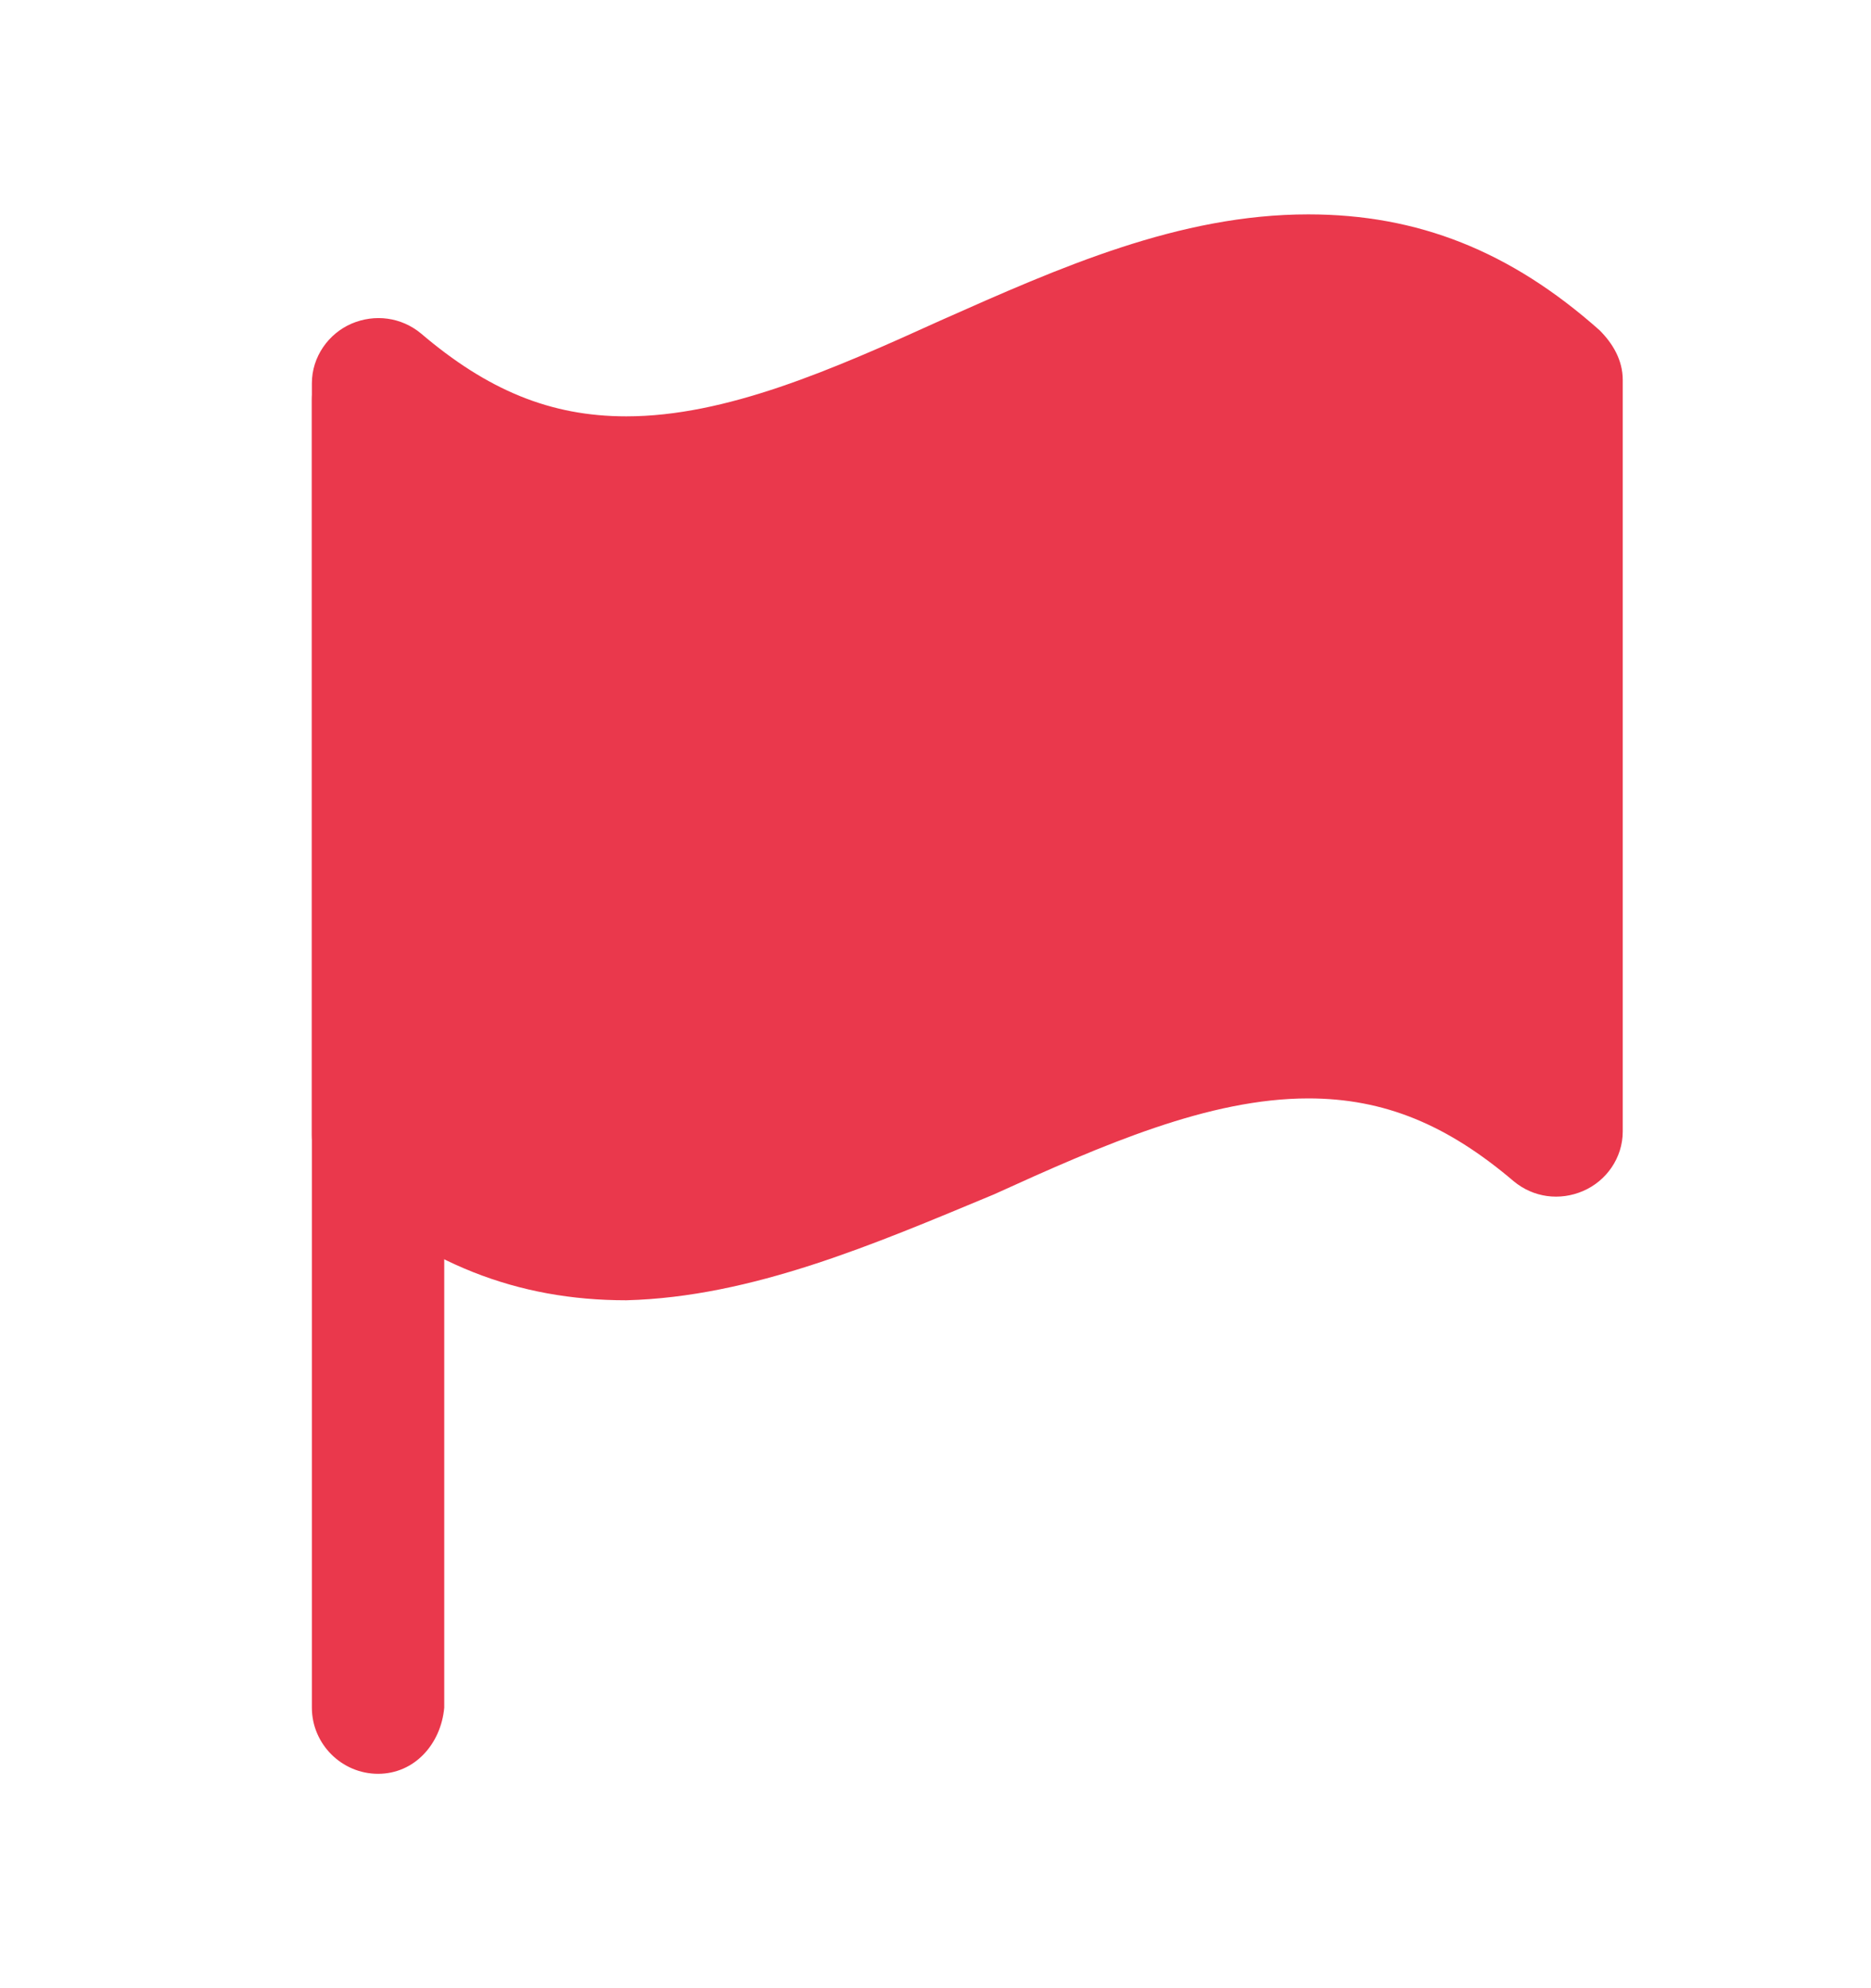 <svg width="16" height="17" viewBox="0 0 16 17" fill="none" xmlns="http://www.w3.org/2000/svg">
<path d="M3.233 15.167C2.922 15.167 2.667 14.912 2.667 14.601V3.419C2.667 3.107 2.922 2.852 3.233 2.852C3.545 2.852 3.799 3.107 3.799 3.419V14.601C3.771 14.912 3.545 15.167 3.233 15.167Z" fill="#EA384C"/>
<path d="M5.356 11.118C4.422 11.118 3.629 10.807 2.865 10.128C2.752 10.014 2.667 9.873 2.667 9.703V3.277C2.667 3.051 2.809 2.852 3.007 2.767C3.205 2.683 3.431 2.711 3.601 2.852C4.167 3.334 4.705 3.56 5.356 3.56C6.206 3.56 7.111 3.164 8.046 2.739C9.065 2.286 10.084 1.833 11.188 1.833C12.122 1.833 12.915 2.145 13.679 2.824C13.792 2.937 13.877 3.079 13.877 3.249V9.675C13.877 9.901 13.736 10.099 13.537 10.184C13.339 10.269 13.113 10.241 12.943 10.099C12.377 9.618 11.839 9.392 11.188 9.392C10.339 9.392 9.433 9.788 8.499 10.213C7.479 10.637 6.432 11.09 5.356 11.118Z" fill="#EA384C"/>
</svg>
